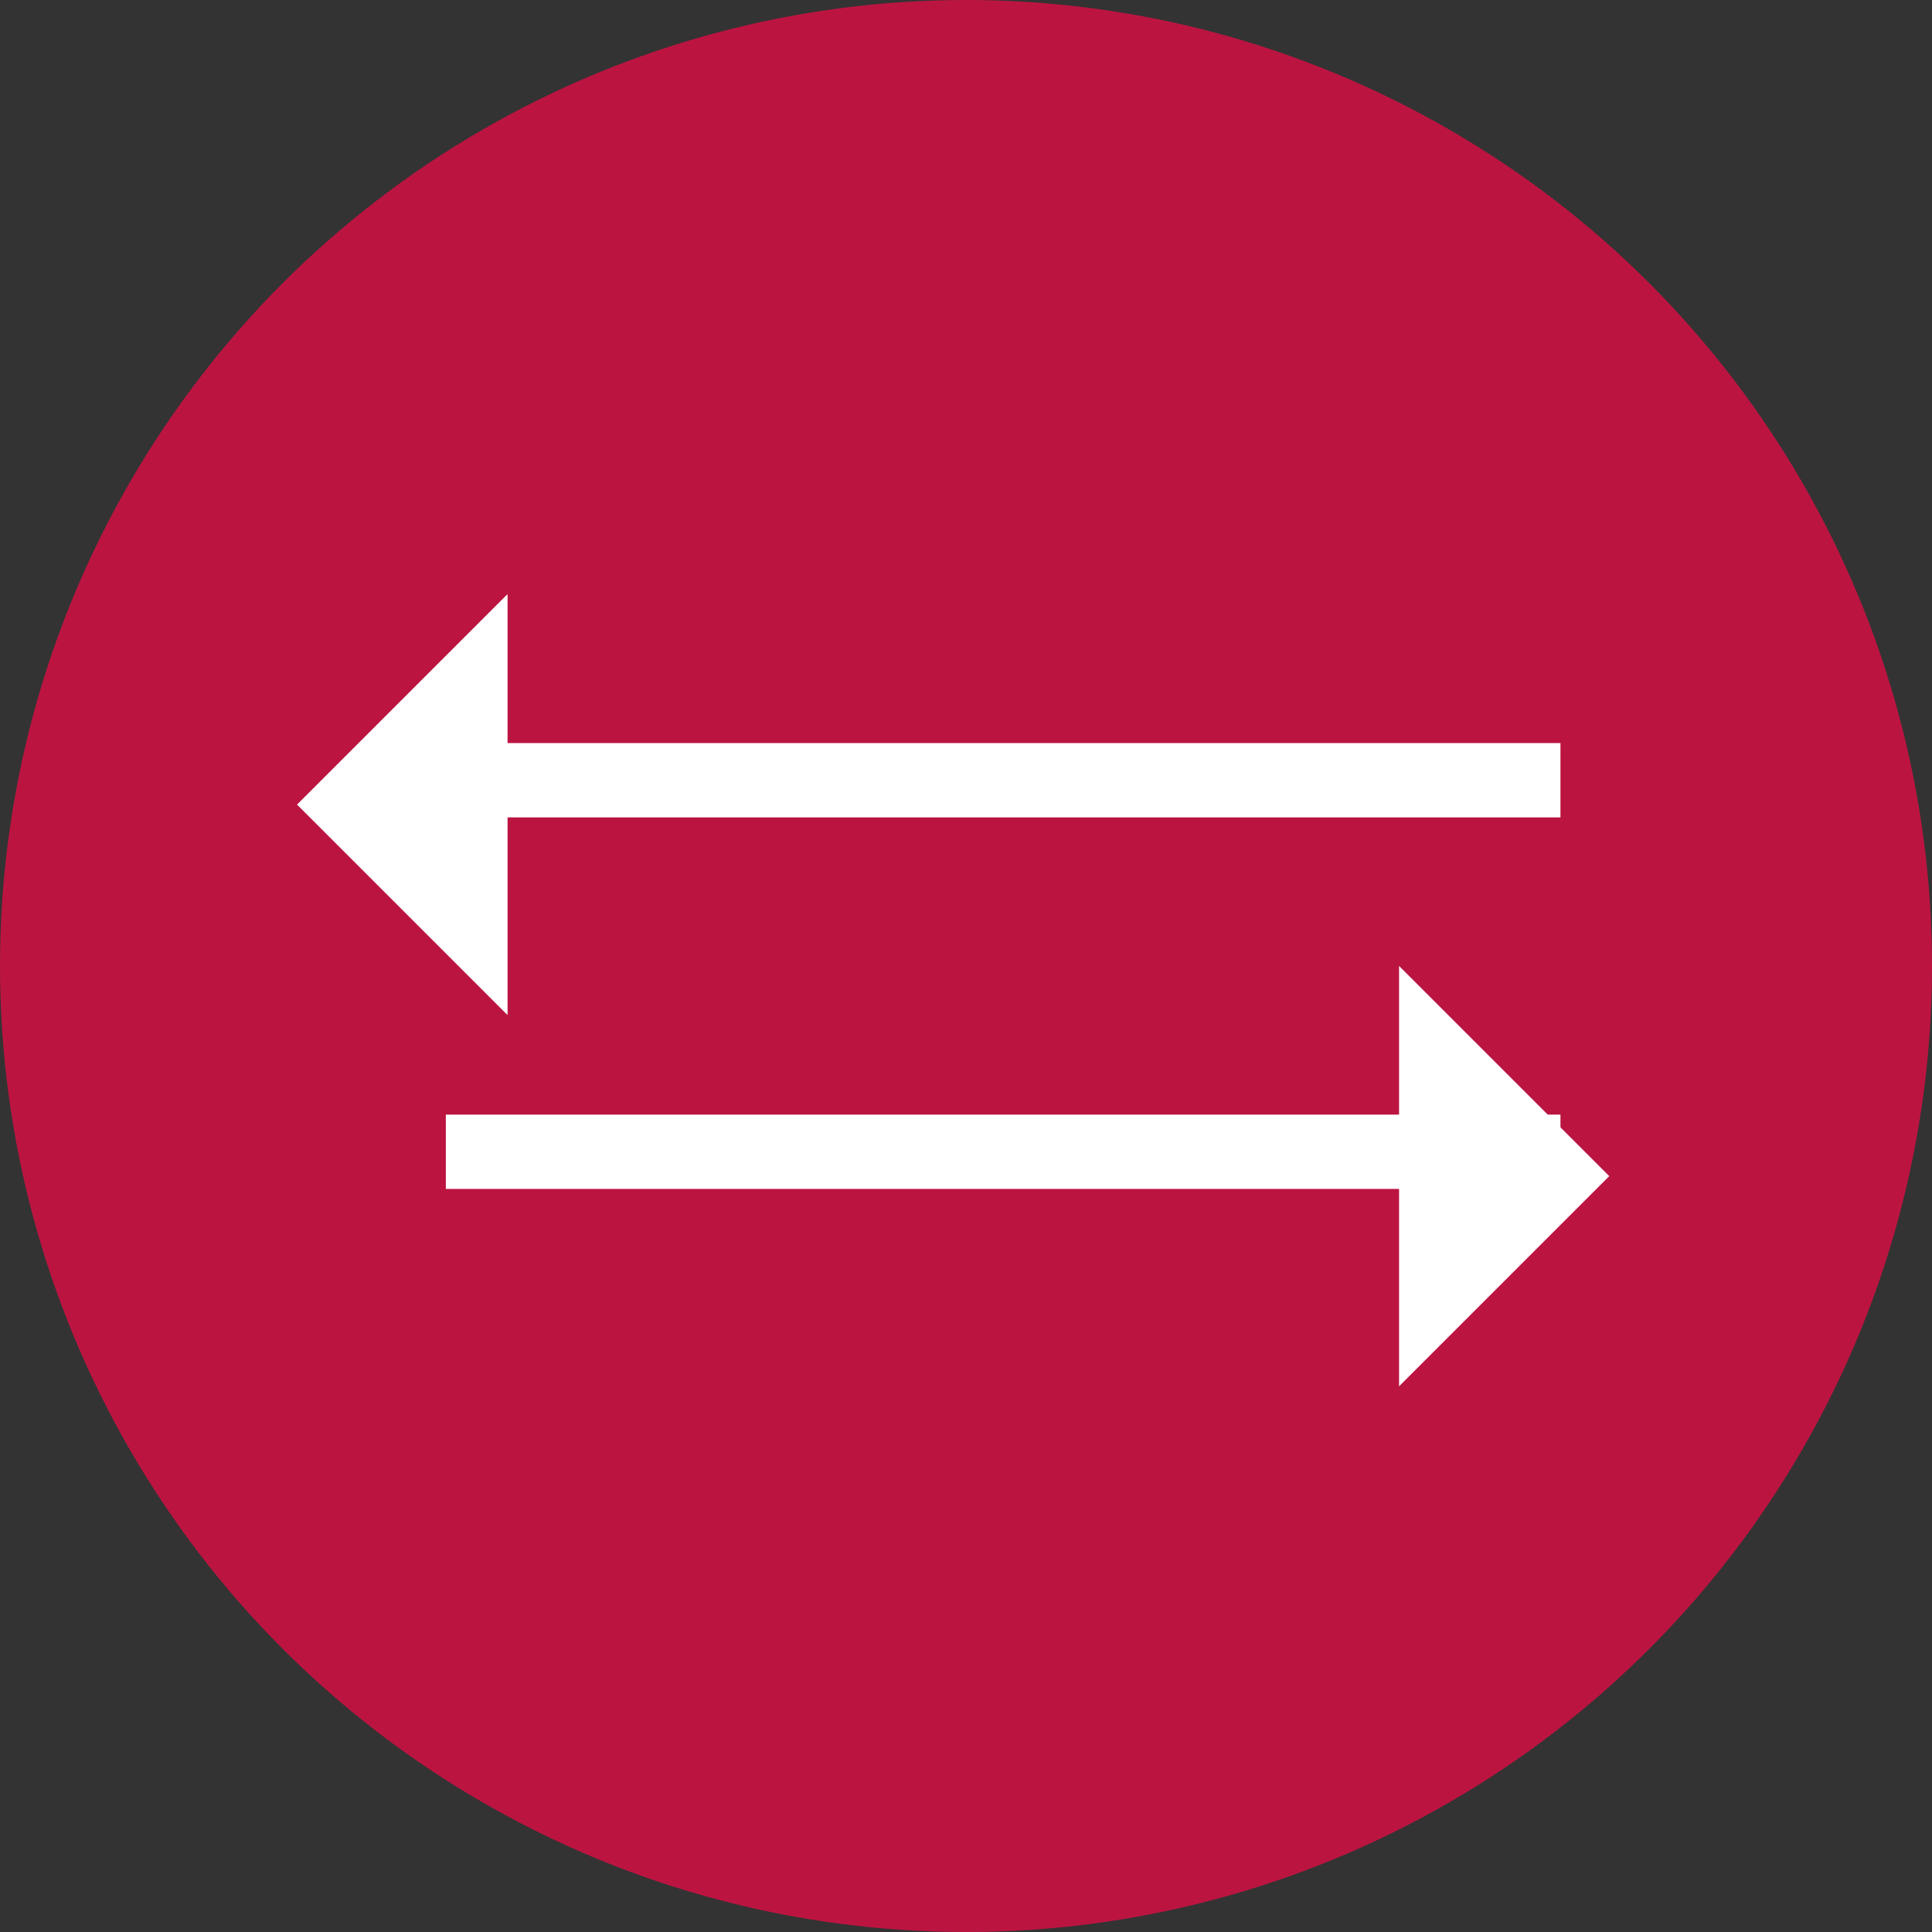 <?xml version="1.0" encoding="UTF-8" standalone="no"?>
<svg width="26px" height="26px" viewBox="0 0 26 26" version="1.1" xmlns="http://www.w3.org/2000/svg" xmlns:xlink="http://www.w3.org/1999/xlink">
    <rect x="0" y="0" width="26" height="26" fill="#333333" stroke="none"/>
    <!-- Generator: Sketch 47.1 (45422) - http://www.bohemiancoding.com/sketch -->
    <title>Group 85</title>
    <desc>Created with Sketch.</desc>
    <defs></defs>
    <g id="Page-1" stroke="none" stroke-width="1" fill="none" fill-rule="evenodd">
        <g id="Desktop-HD-Copy-22" transform="translate(-35, -331)">
            <g id="Group-31" transform="translate(15, 331)">
                <g id="Group-15">
                    <g id="Group-85" transform="translate(20, 0)">
                        <g id="Group-88">
                            <g id="Group-87">
                                <g id="Group-86">
                                    <g id="Group-84">
                                        <circle id="Oval-3" fill="#BC1441" cx="13" cy="13" r="13"></circle>
                                        <g id="Group-30" transform="translate(6, 9)" stroke="#FFFFFF" stroke-linecap="square">
                                            <path d="M14.5,1.5 L0.5,1.5" id="Line-12"></path>
                                            <path d="M14.5,6.5 L0.5,6.5" id="Line-12"></path>
                                        </g>
                                    </g>
                                    <polygon id="Rectangle-16" fill="#FFFFFF" transform="translate(6.828, 10.828) rotate(-45) translate(-6.828, -10.828) " points="4.828 8.828 8.828 8.828 4.828 12.828"></polygon>
                                </g>
                                <polygon id="Rectangle-16" fill="#FFFFFF" transform="translate(18.828, 15.828) scale(-1, 1) rotate(-45) translate(-18.828, -15.828) " points="16.828 13.828 20.828 13.828 16.828 17.828"></polygon>
                            </g>
                            <polygon id="Rectangle-16" fill="#FFFFFF" transform="translate(6.828, 10.828) rotate(-45) translate(-6.828, -10.828) " points="4.828 8.828 8.828 8.828 4.828 12.828"></polygon>
                        </g>
                    </g>
                </g>
            </g>
        </g>
    </g>
</svg>